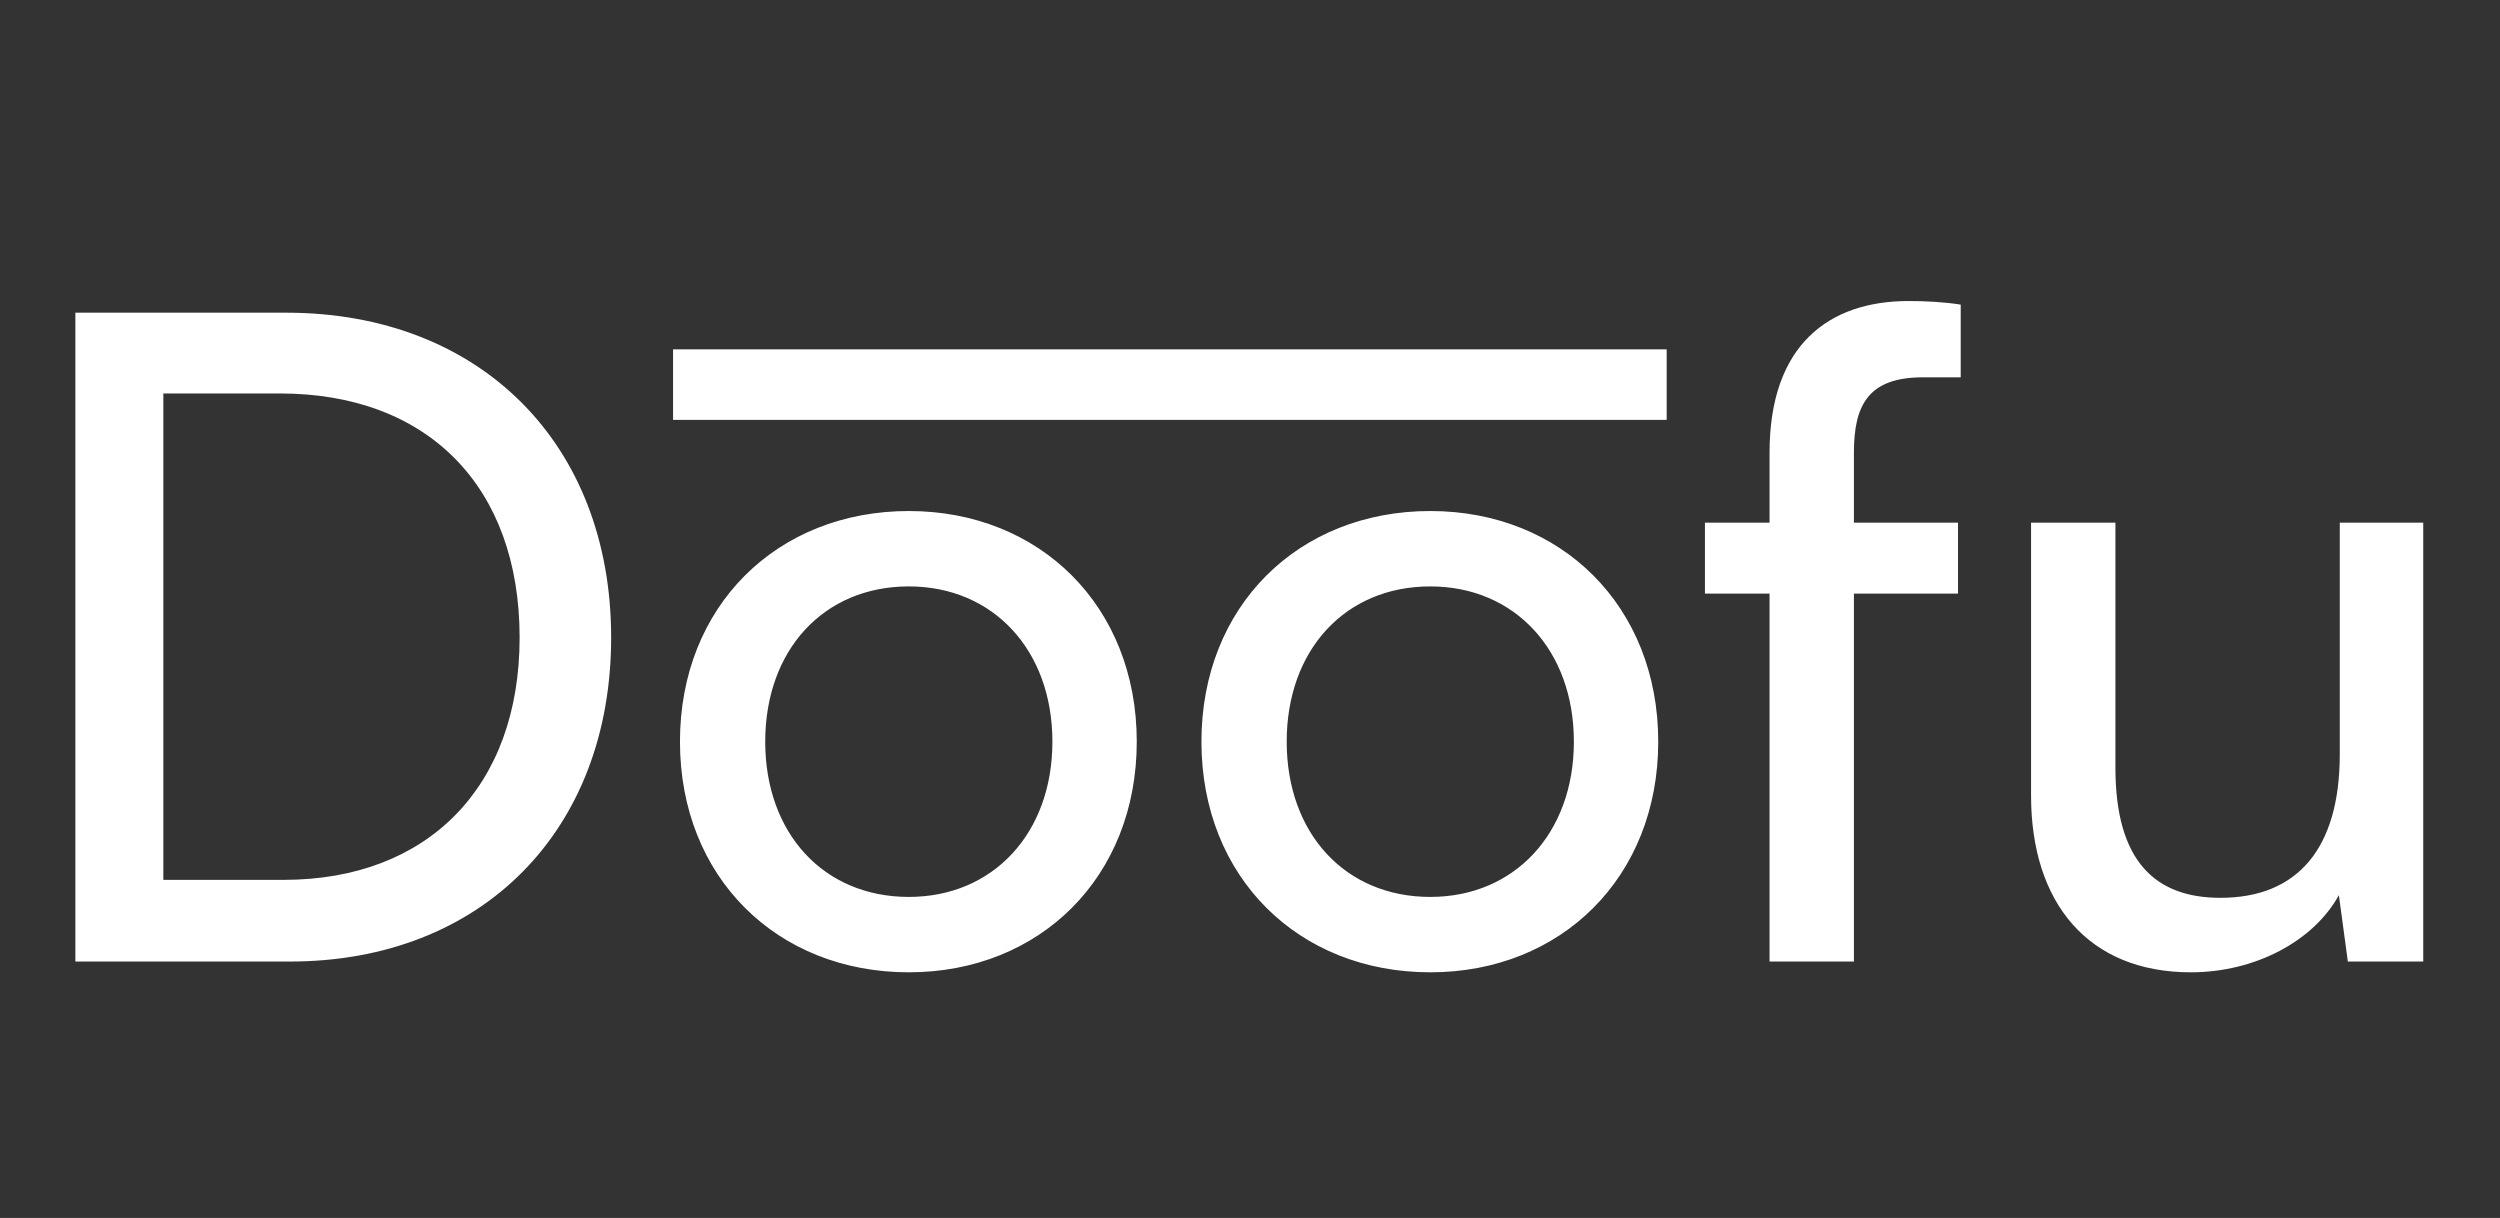 <svg width="78" height="38" viewBox="0 0 78 38" fill="none" xmlns="http://www.w3.org/2000/svg">
<rect x="0" y="0" width="78" height="38" fill="#333333" stroke="none"/>
<path d="M9.044 30C15.036 30 19.068 25.912 19.068 19.892C19.068 13.844 14.98 9.756 8.932 9.756H2.352V30H9.044ZM8.736 12.276C13.356 12.276 16.212 15.188 16.212 19.892C16.212 24.54 13.356 27.452 8.848 27.452H5.096V12.276H8.736ZM21.215 23.14C21.215 27.368 24.239 30.336 28.355 30.336C32.443 30.336 35.467 27.368 35.467 23.14C35.467 18.912 32.443 15.944 28.355 15.944C24.239 15.944 21.215 18.912 21.215 23.14ZM23.875 23.14C23.875 20.284 25.695 18.296 28.355 18.296C30.987 18.296 32.835 20.284 32.835 23.14C32.835 25.996 30.987 27.984 28.355 27.984C25.695 27.984 23.875 25.996 23.875 23.14ZM37.485 23.14C37.485 27.368 40.509 30.336 44.625 30.336C48.713 30.336 51.737 27.368 51.737 23.14C51.737 18.912 48.713 15.944 44.625 15.944C40.509 15.944 37.485 18.912 37.485 23.14ZM40.145 23.14C40.145 20.284 41.965 18.296 44.625 18.296C47.257 18.296 49.105 20.284 49.105 23.14C49.105 25.996 47.257 27.984 44.625 27.984C41.965 27.984 40.145 25.996 40.145 23.14ZM53.194 16.308V18.52H55.21V30H57.842V18.52H61.09V16.308H57.842V14.124C57.842 12.64 58.29 11.772 59.998 11.772H61.174V9.504C60.642 9.42 60.054 9.392 59.55 9.392C57.058 9.392 55.21 10.764 55.21 14.124V16.308H53.194ZM73.001 16.308V23.532C73.001 26.472 71.685 28.012 69.277 28.012C67.261 28.012 66.001 26.892 66.001 23.952V16.308H63.369V24.82C63.369 28.18 65.161 30.336 68.353 30.336C70.369 30.336 72.189 29.356 72.973 27.928L73.253 30H75.605V16.308H73.001Z" fill="white"/>
<path d="M21 12H52" stroke="white" stroke-width="2.2"/>
</svg>
